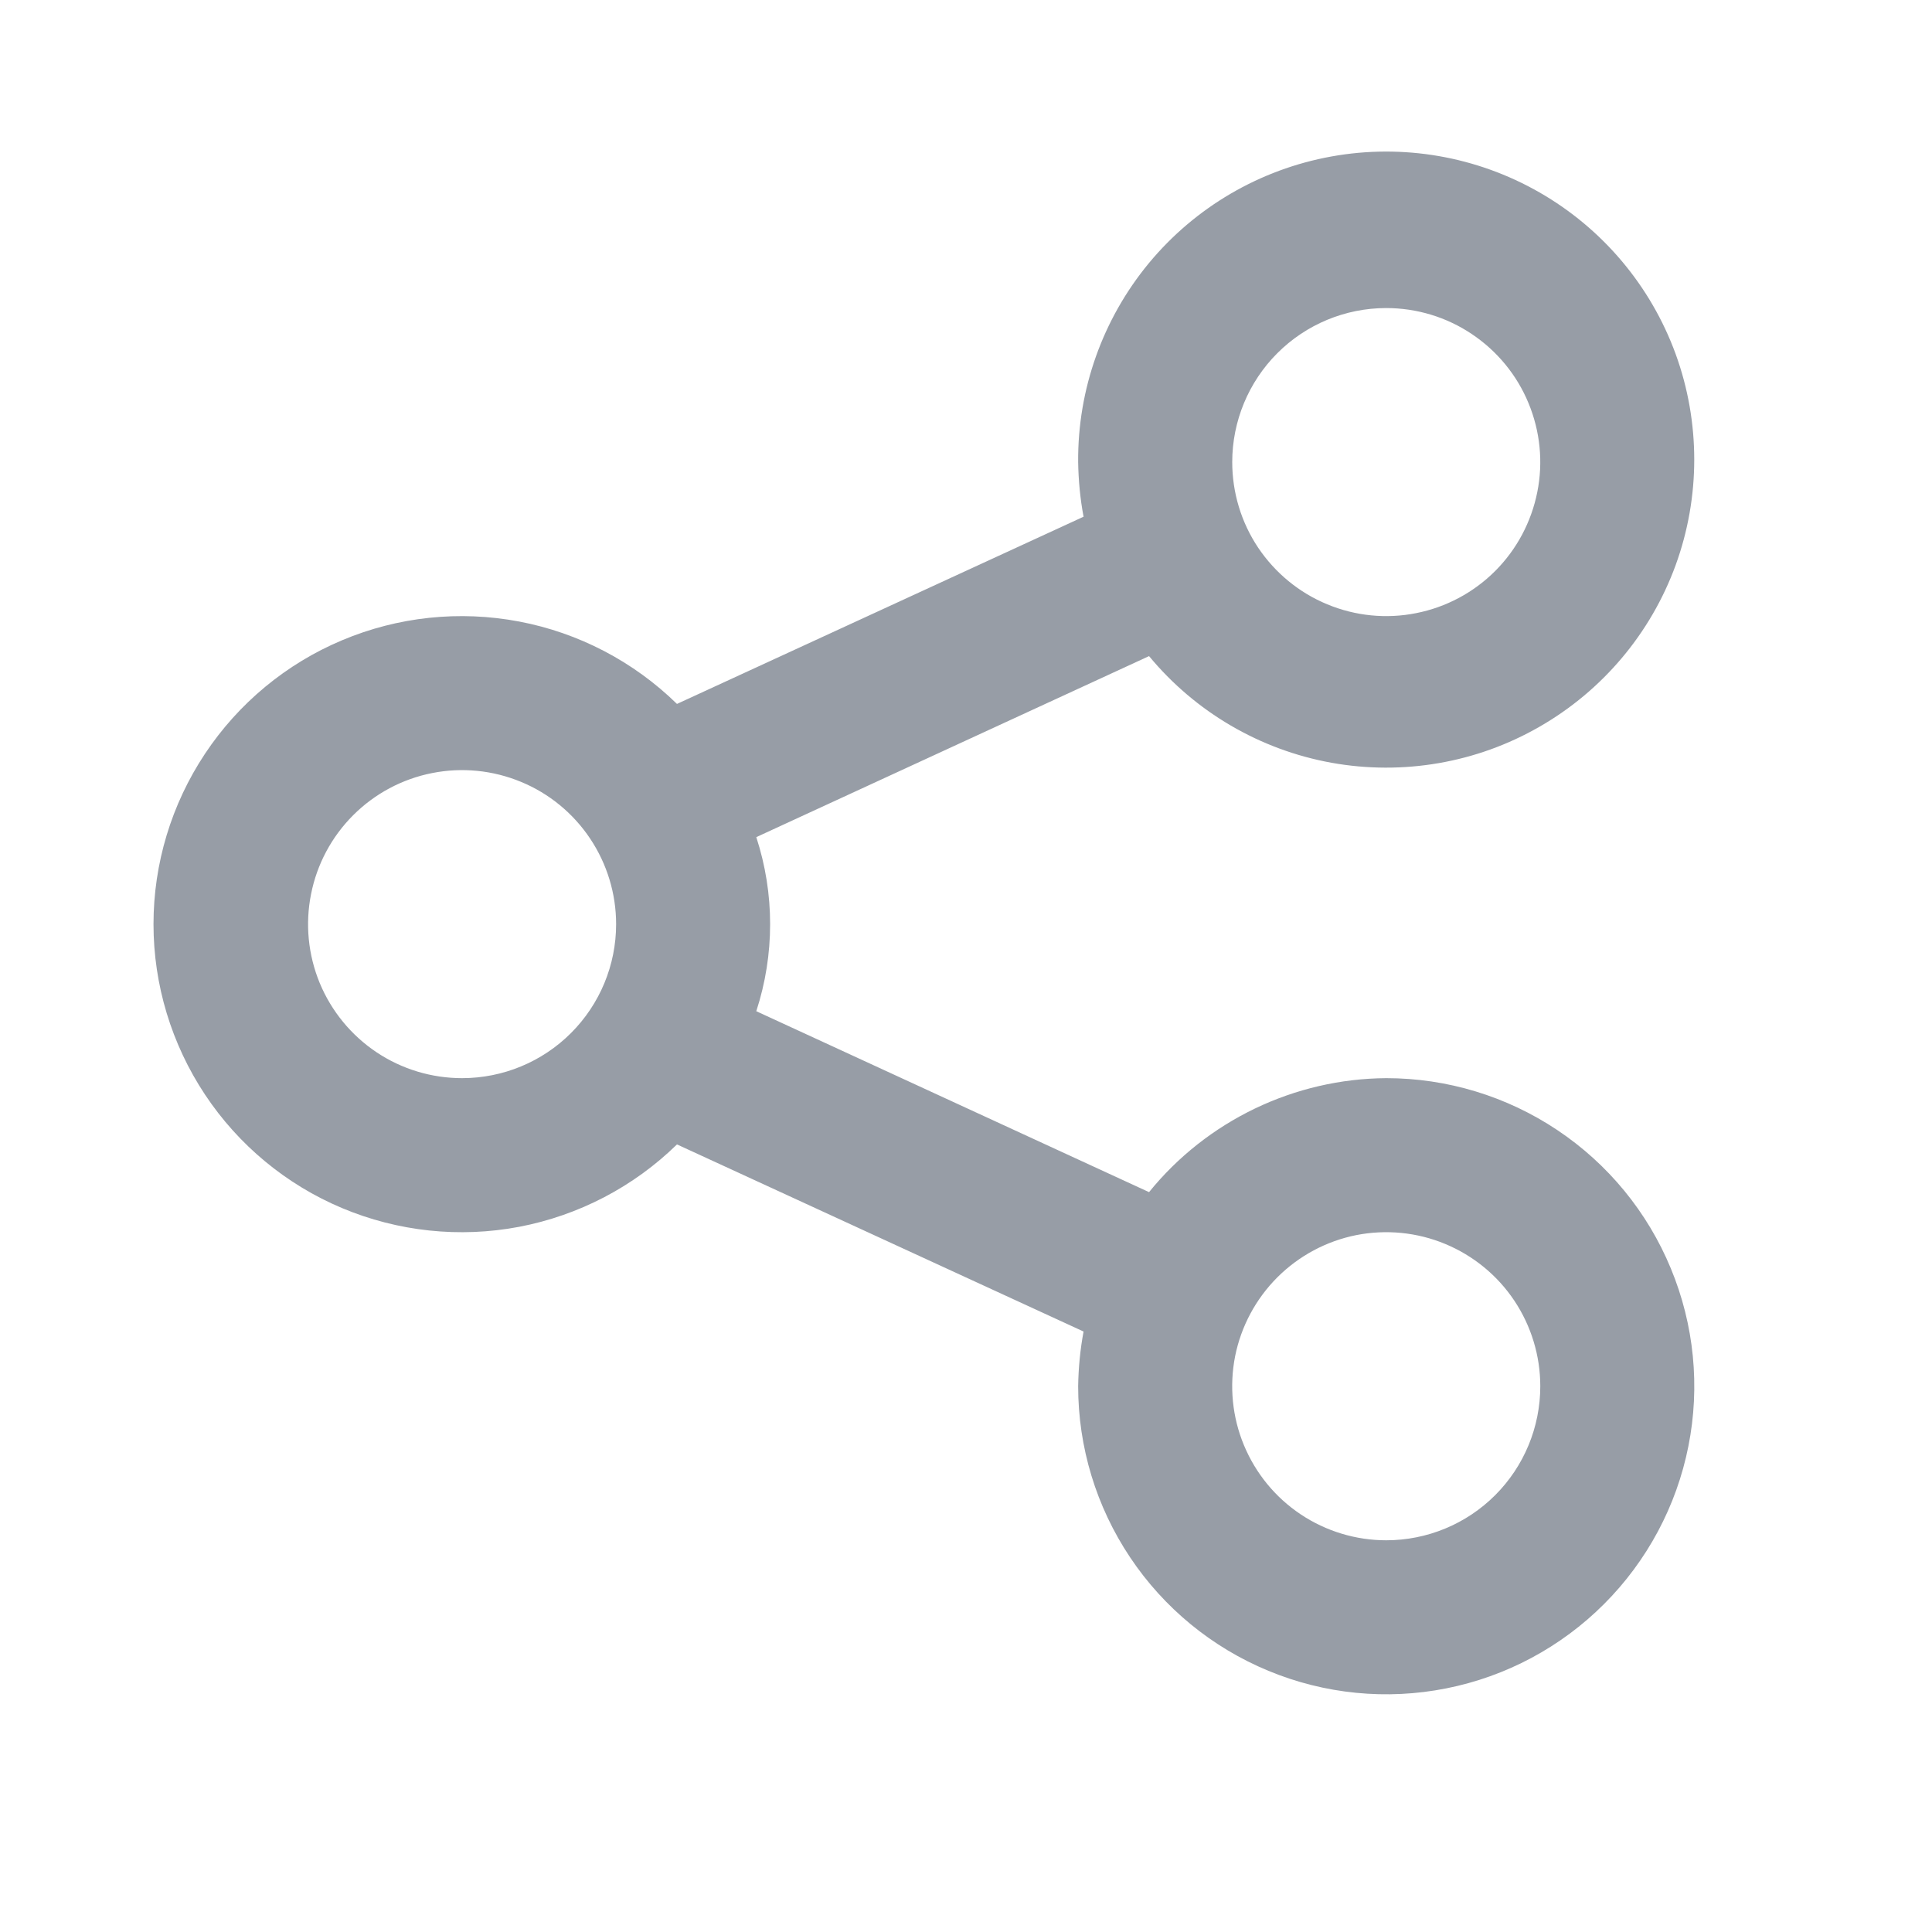 <svg width="20" height="20" viewBox="0 0 20 20" fill="none" xmlns="http://www.w3.org/2000/svg">
<path d="M14.35 11.161C13.879 11.164 13.415 11.272 12.99 11.476C12.566 11.68 12.191 11.975 11.895 12.341L7.829 10.468C8.02 9.882 8.02 9.251 7.829 8.666L11.895 6.792C12.374 7.371 13.043 7.762 13.783 7.896C14.522 8.029 15.286 7.898 15.937 7.523C16.589 7.149 17.088 6.557 17.346 5.851C17.603 5.145 17.603 4.37 17.346 3.664C17.088 2.958 16.589 2.366 15.937 1.992C15.285 1.618 14.522 1.486 13.782 1.62C13.042 1.754 12.374 2.144 11.894 2.723C11.415 3.302 11.155 4.032 11.161 4.783C11.164 4.973 11.182 5.163 11.217 5.349L7.008 7.287C6.559 6.848 5.991 6.551 5.374 6.434C4.757 6.317 4.12 6.384 3.541 6.628C2.963 6.871 2.469 7.28 2.122 7.803C1.775 8.325 1.589 8.939 1.589 9.567C1.589 10.194 1.775 10.808 2.122 11.331C2.469 11.854 2.963 12.263 3.541 12.506C4.12 12.749 4.757 12.817 5.374 12.7C5.991 12.582 6.559 12.286 7.008 11.847L11.217 13.784C11.182 13.971 11.164 14.16 11.161 14.35C11.161 14.981 11.348 15.597 11.699 16.122C12.049 16.646 12.547 17.055 13.13 17.296C13.713 17.538 14.354 17.601 14.972 17.478C15.591 17.355 16.159 17.051 16.605 16.605C17.051 16.159 17.355 15.591 17.478 14.972C17.601 14.354 17.538 13.713 17.296 13.13C17.055 12.547 16.646 12.049 16.122 11.699C15.597 11.348 14.981 11.161 14.35 11.161ZM14.35 3.189C14.665 3.189 14.974 3.282 15.236 3.458C15.498 3.633 15.703 3.882 15.823 4.173C15.944 4.465 15.976 4.785 15.914 5.094C15.852 5.404 15.701 5.688 15.478 5.911C15.255 6.134 14.97 6.286 14.661 6.347C14.352 6.409 14.031 6.377 13.74 6.256C13.449 6.136 13.2 5.931 13.024 5.669C12.849 5.407 12.756 5.099 12.756 4.783C12.756 4.361 12.924 3.955 13.223 3.656C13.522 3.357 13.927 3.189 14.35 3.189ZM4.783 11.161C4.468 11.161 4.16 11.068 3.898 10.893C3.635 10.717 3.431 10.468 3.31 10.177C3.19 9.886 3.158 9.565 3.22 9.256C3.281 8.946 3.433 8.662 3.656 8.439C3.879 8.216 4.163 8.064 4.472 8.003C4.782 7.941 5.102 7.973 5.394 8.094C5.685 8.214 5.934 8.419 6.109 8.681C6.284 8.943 6.378 9.251 6.378 9.567C6.378 9.99 6.21 10.395 5.911 10.694C5.612 10.993 5.206 11.161 4.783 11.161ZM14.35 15.945C14.035 15.945 13.726 15.851 13.464 15.676C13.202 15.501 12.998 15.252 12.877 14.96C12.756 14.669 12.725 14.348 12.786 14.039C12.848 13.73 13 13.446 13.223 13.223C13.446 13 13.73 12.848 14.039 12.786C14.348 12.725 14.669 12.756 14.96 12.877C15.252 12.998 15.501 13.202 15.676 13.464C15.851 13.726 15.945 14.035 15.945 14.35C15.945 14.773 15.777 15.179 15.478 15.478C15.179 15.777 14.773 15.945 14.35 15.945Z" fill="#979DA6"/>
</svg>
